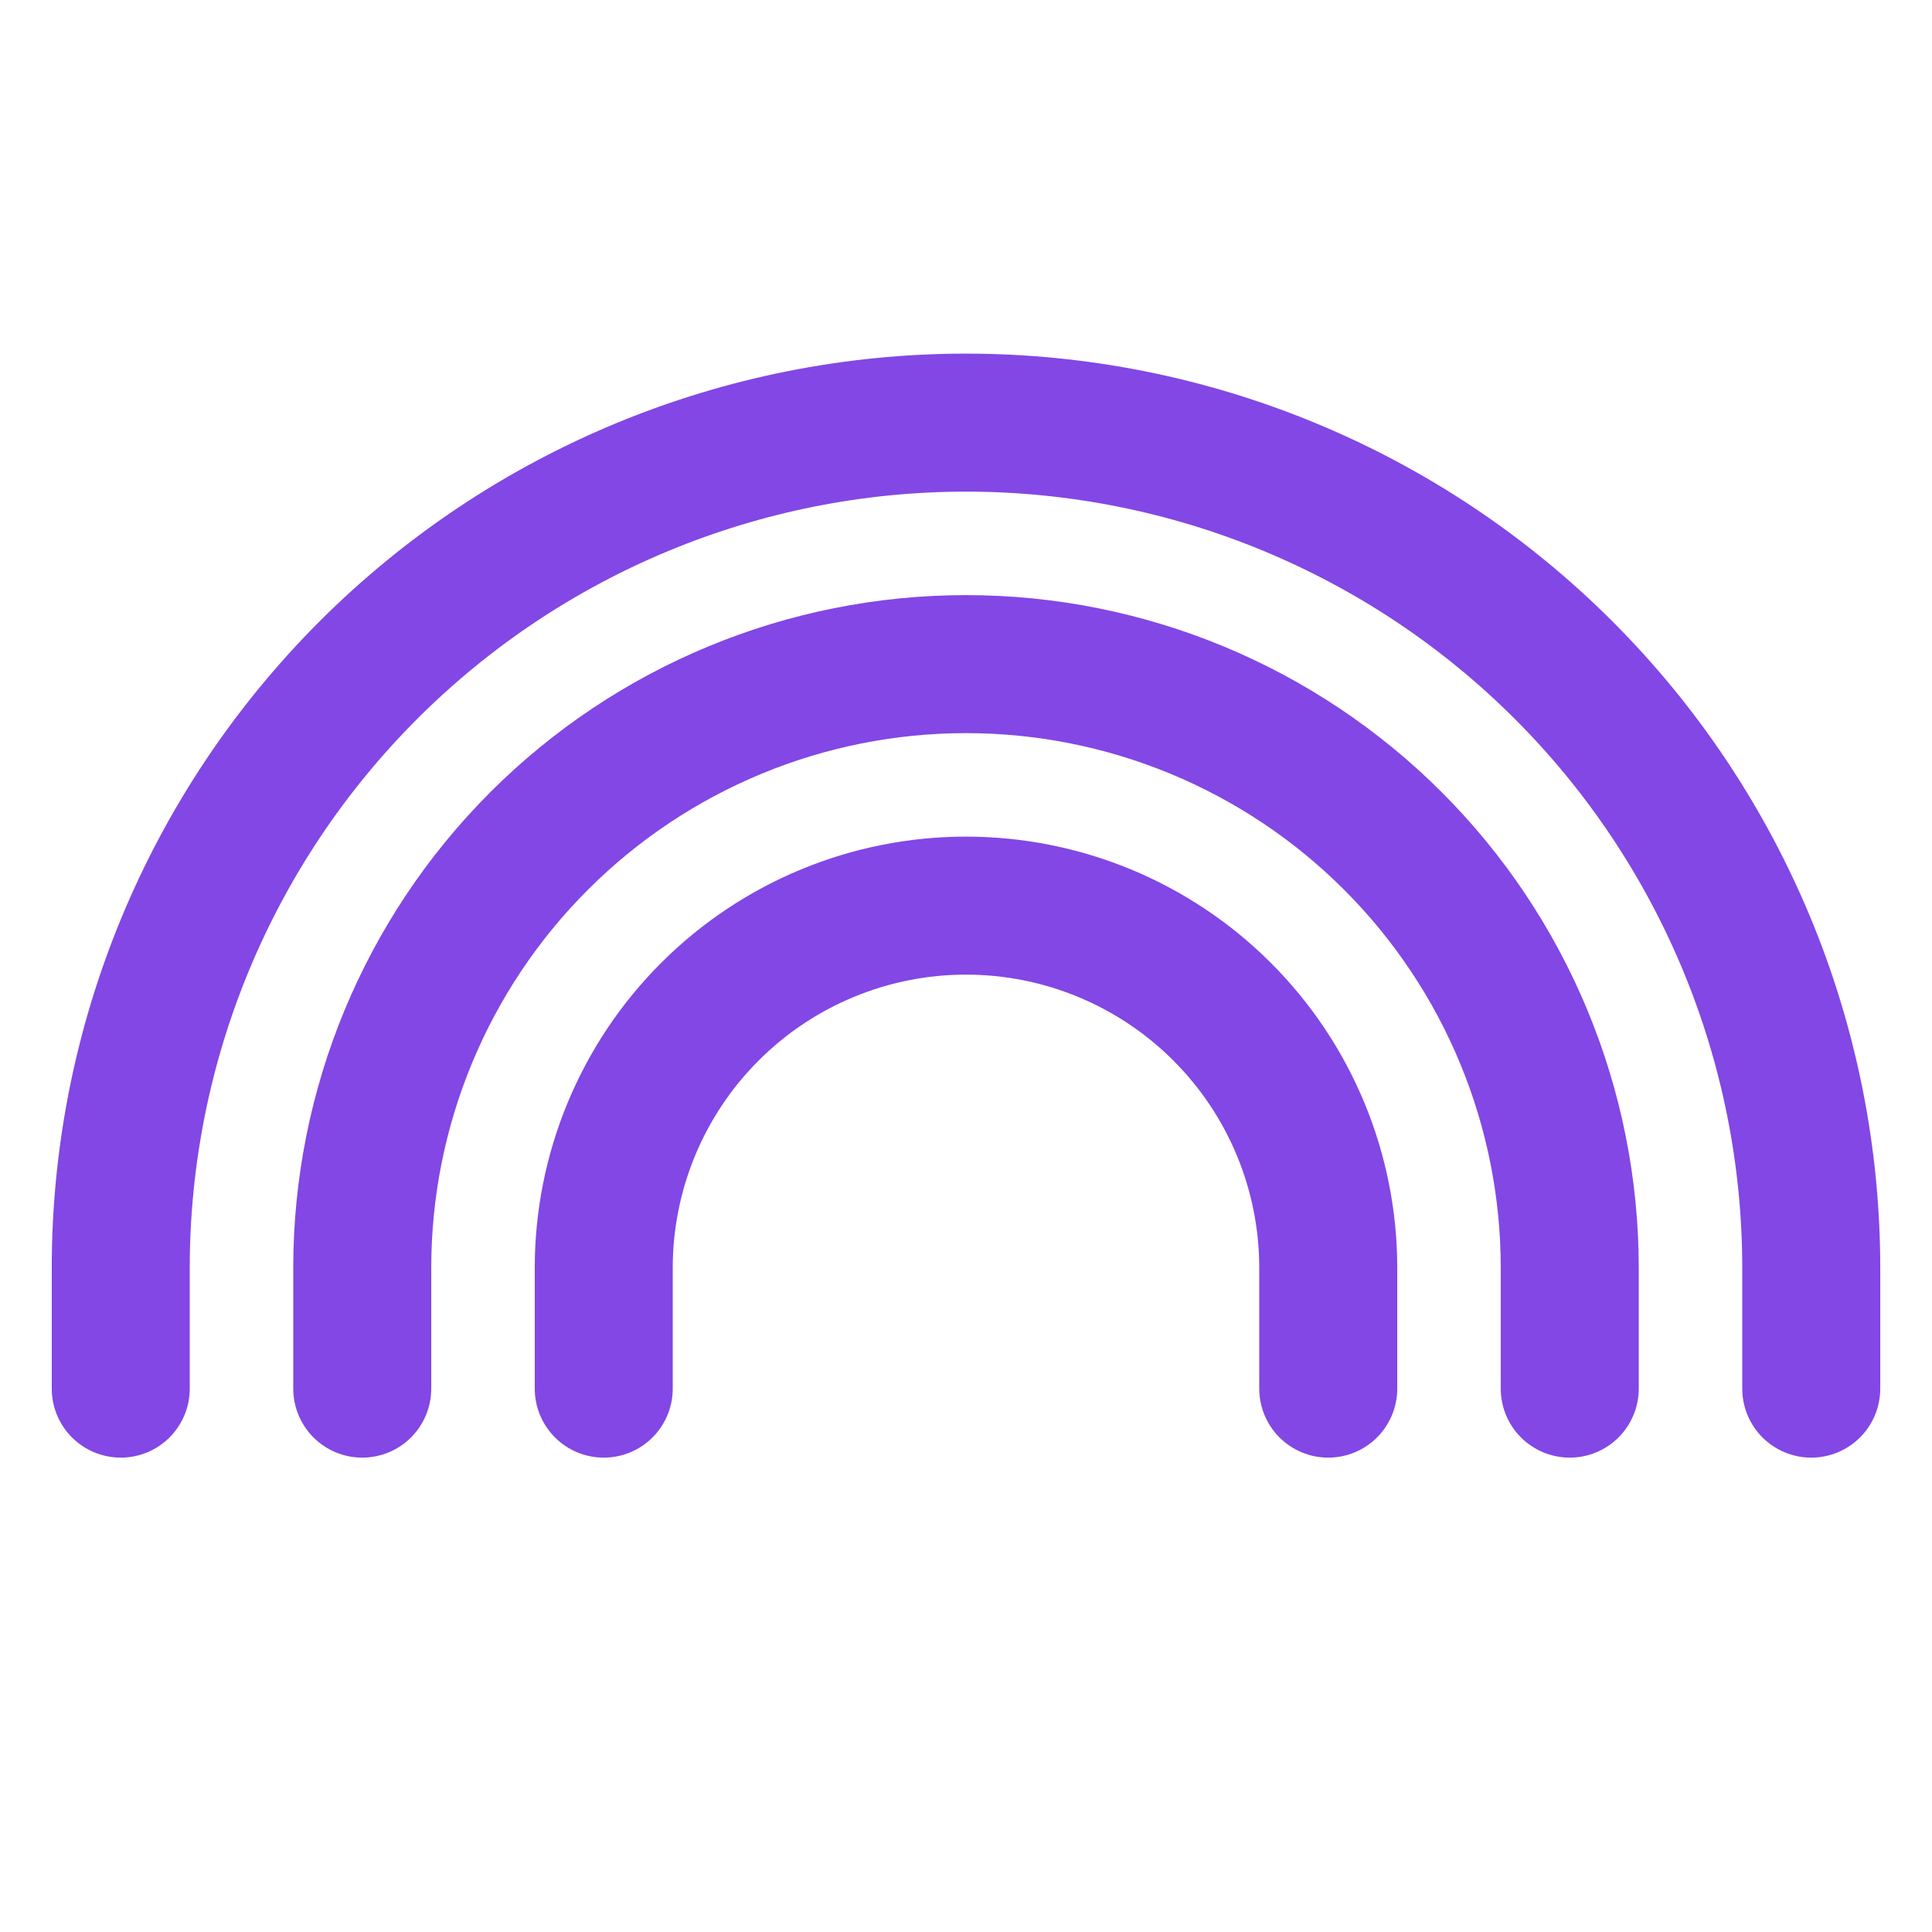 <svg width="28" height="28" viewBox="0 0 28 28" fill="none" xmlns="http://www.w3.org/2000/svg">
<path d="M19.25 20.125V18.375C19.25 16.983 18.697 15.647 17.712 14.663C16.728 13.678 15.392 13.125 14 13.125C12.608 13.125 11.272 13.678 10.288 14.663C9.303 15.647 8.75 16.983 8.75 18.375V20.125" stroke="#8247E5" stroke-width="2" stroke-linecap="round" stroke-linejoin="round"/>
<path d="M22.75 20.125V18.375C22.75 16.054 21.828 13.829 20.187 12.188C18.546 10.547 16.321 9.625 14 9.625C11.679 9.625 9.454 10.547 7.813 12.188C6.172 13.829 5.25 16.054 5.25 18.375V20.125" stroke="#8247E5" stroke-width="2" stroke-linecap="round" stroke-linejoin="round"/>
<path d="M26.25 20.125V18.375C26.25 15.126 24.959 12.01 22.662 9.713C20.365 7.416 17.249 6.125 14 6.125C10.751 6.125 7.635 7.416 5.338 9.713C3.041 12.01 1.75 15.126 1.75 18.375V20.125" stroke="#8247E5" stroke-width="2" stroke-linecap="round" stroke-linejoin="round"/>
</svg>
